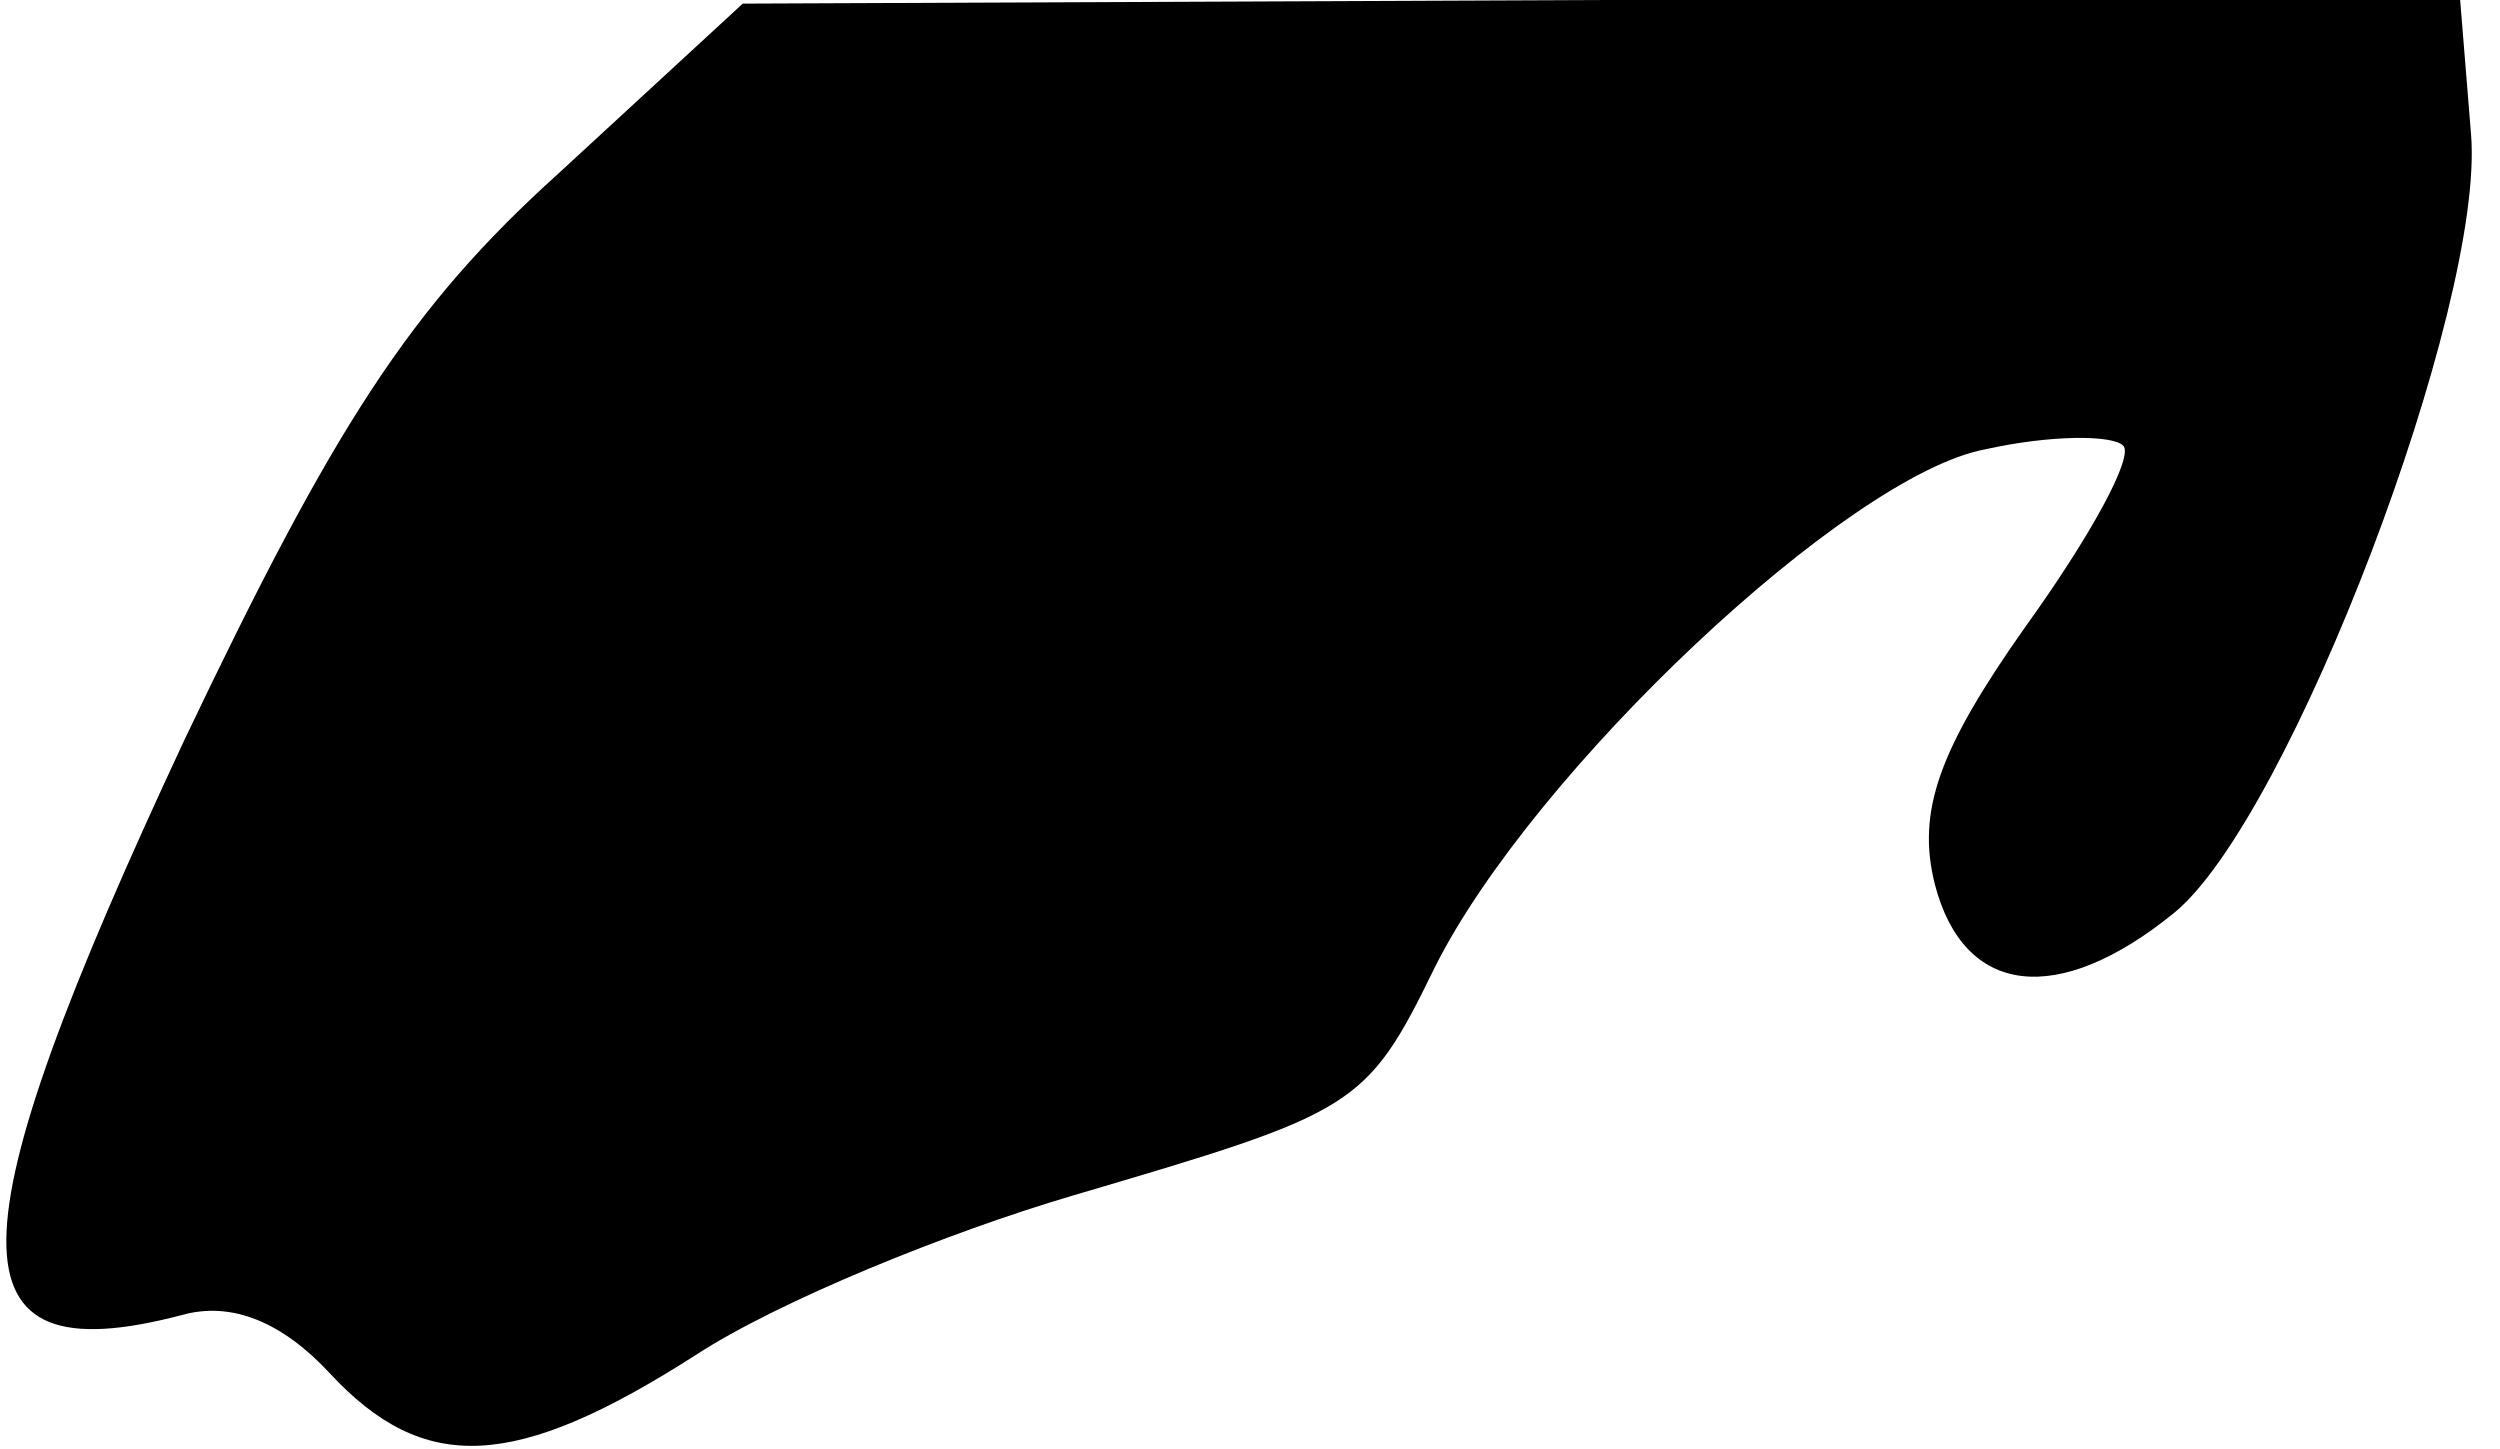 <?xml version="1.0" standalone="no"?>
<!DOCTYPE svg PUBLIC "-//W3C//DTD SVG 20010904//EN"
 "http://www.w3.org/TR/2001/REC-SVG-20010904/DTD/svg10.dtd">
<svg version="1.0" xmlns="http://www.w3.org/2000/svg"
 width="69pt" height="40pt" viewBox="0 0 69 40"
 preserveAspectRatio="xMidYMid meet">
<g transform="translate(0,40) scale(0.1,-0.1)"
fill="#000000" stroke="none">
<path fill="#000000" stroke="none" d="M154 352 c-41 -37 -62 -70 -103 -156
-65 -139 -66 -176 -1 -159 14 4 28 -2 41 -16 26 -28 51 -27 101 5 23 15 70 34
104 44 78 23 81 24 100 63 27 54 114 136 152 143 18 4 35 4 38 1 3 -3 -9 -25
-27 -50 -24 -34 -30 -51 -25 -71 8 -31 34 -34 66 -8 32 26 86 168 82 215 l-3
37 -237 0 -237 -1 -51 -47z"/>
</g>
</svg>
